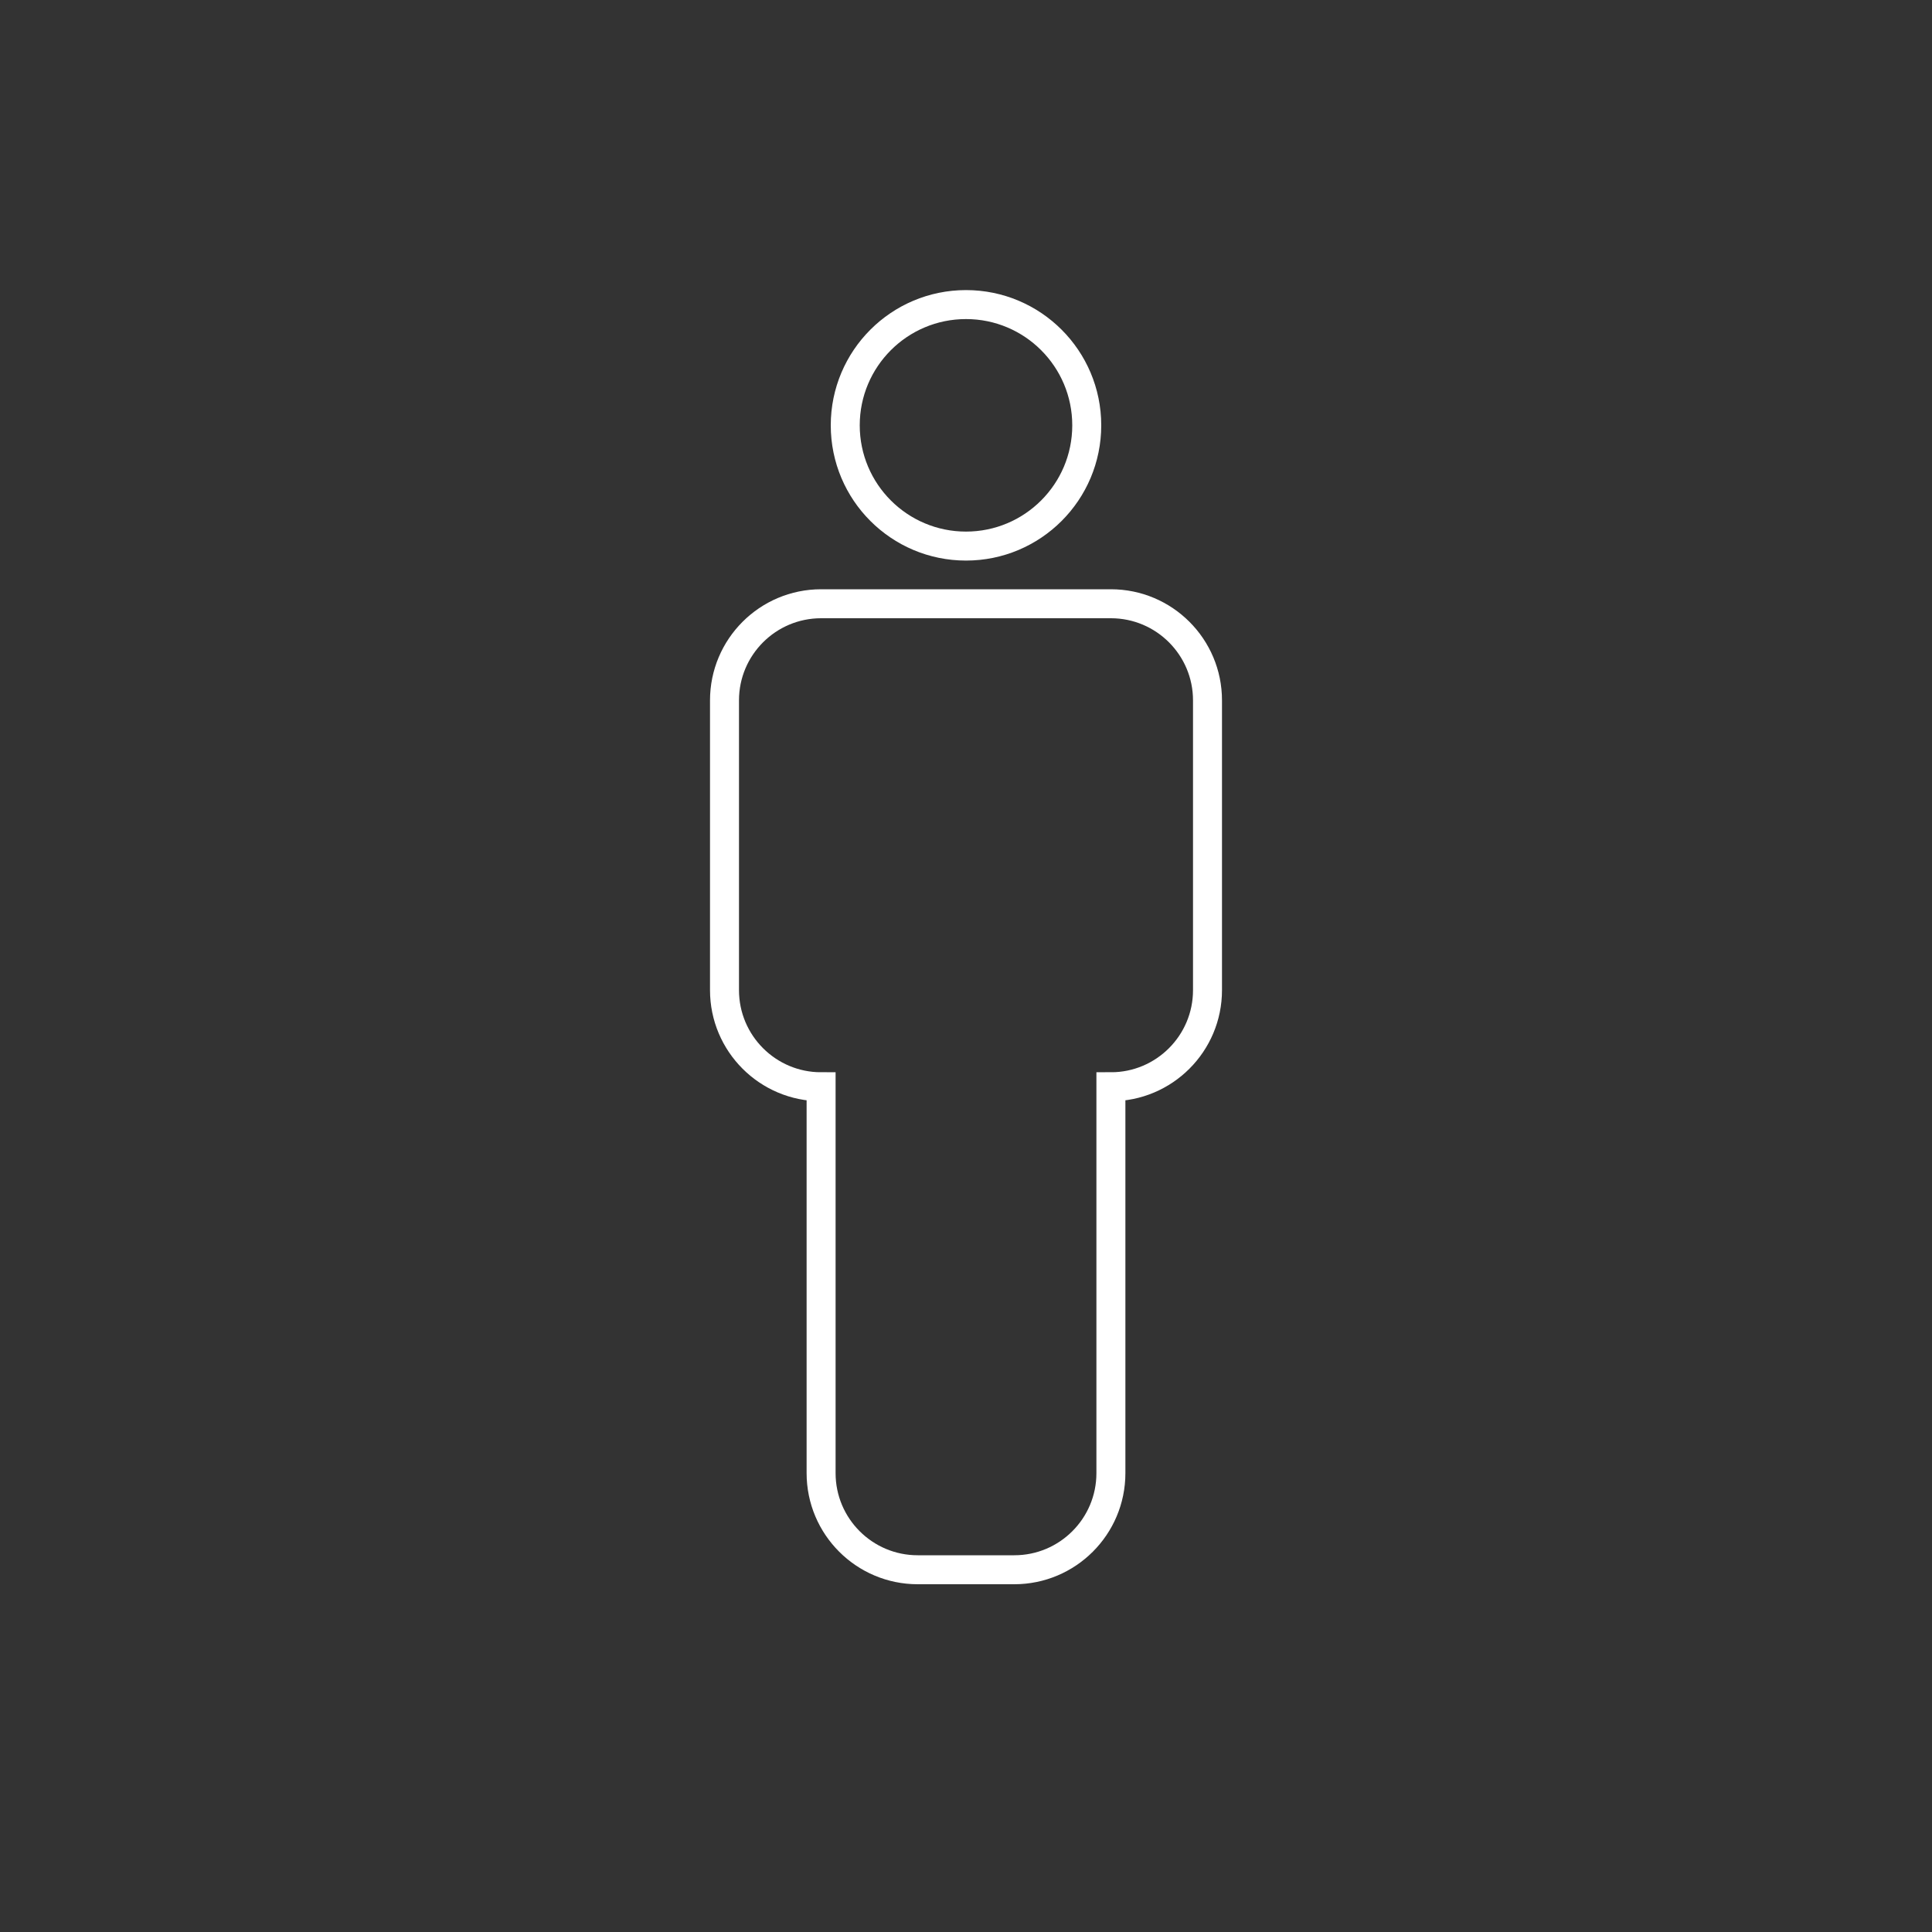<?xml version="1.0" encoding="UTF-8"?>
<svg id="Icons" xmlns="http://www.w3.org/2000/svg" viewBox="0 0 200 200">
  <rect x="0" y="0" width="200" height="200" fill="#333333" stroke="none"/>
  <defs>
    <style>
      .cls-1 {
        fill: none;
        stroke: #fff;
        stroke-linecap: round;
        stroke-miterlimit: 10;
        stroke-width: 3px;
      }
    </style>
  </defs>
  <circle class="cls-1" cx="100" cy="44.03" r="12.5"/>
  <path class="cls-1" d="M115,62.5h-30c-5.52,0-10,4.48-10,10v30c0,5.52,4.48,10,10,10v40c0,5.52,4.48,10,10,10h10c5.52,0,10-4.48,10-10v-40c5.52,0,10-4.48,10-10v-30c0-5.52-4.48-10-10-10Z"/>
</svg>